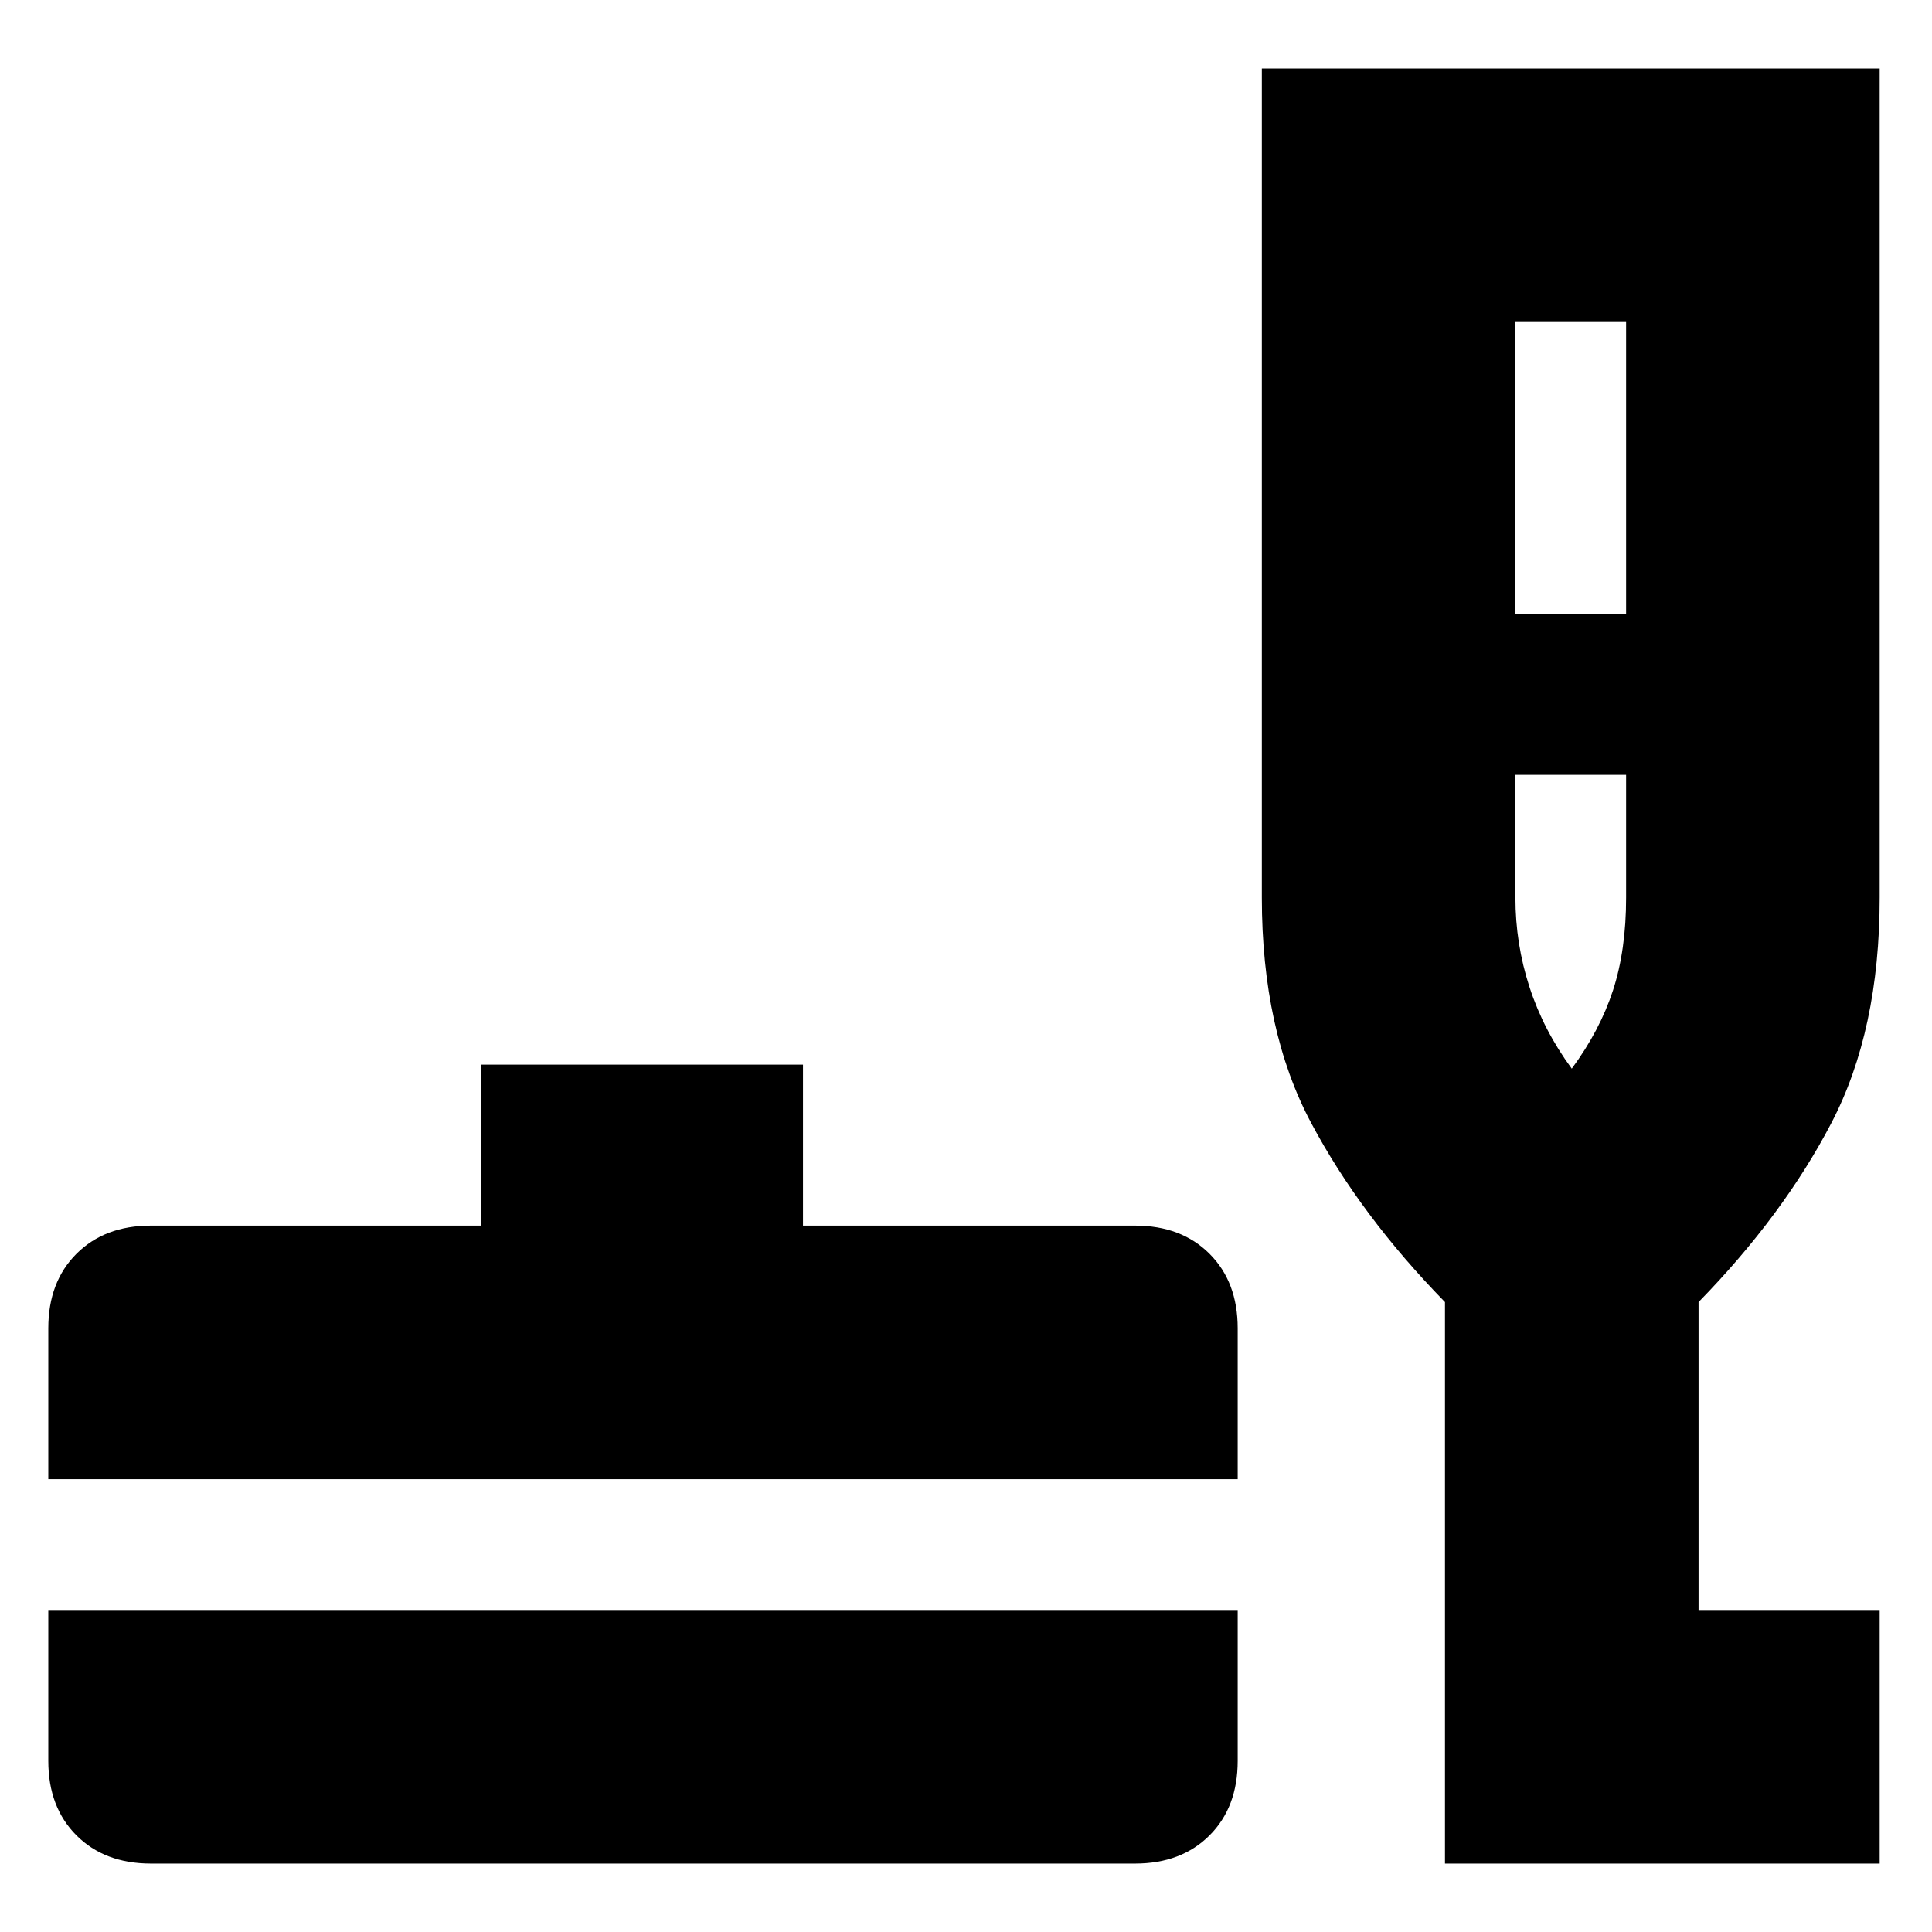 <svg xmlns="http://www.w3.org/2000/svg" height="24" width="24"><path d="M1.875 23.15q-.575 0-.925-.35-.35-.35-.35-.925V20h14.775v1.875q0 .575-.35.925-.35.35-.925.35ZM.6 18.375V16.5q0-.575.35-.925.35-.35.925-.35h4.1v-2h4v2H14.1q.575 0 .925.35.35.35.35.925v1.875Zm17.35 4.775v-6.975Q16.9 15.1 16.288 13.95q-.613-1.15-.613-2.8V.85h7.675v10.3q0 1.65-.6 2.8t-1.65 2.225V20h2.25v3.15Zm.875-15.525H20.2V4h-1.375Zm.7 5.65q.35-.475.513-.975.162-.5.162-1.15V9.625h-1.375v1.525q0 .575.175 1.112.175.538.525 1.013Zm0 0Z"/></svg>